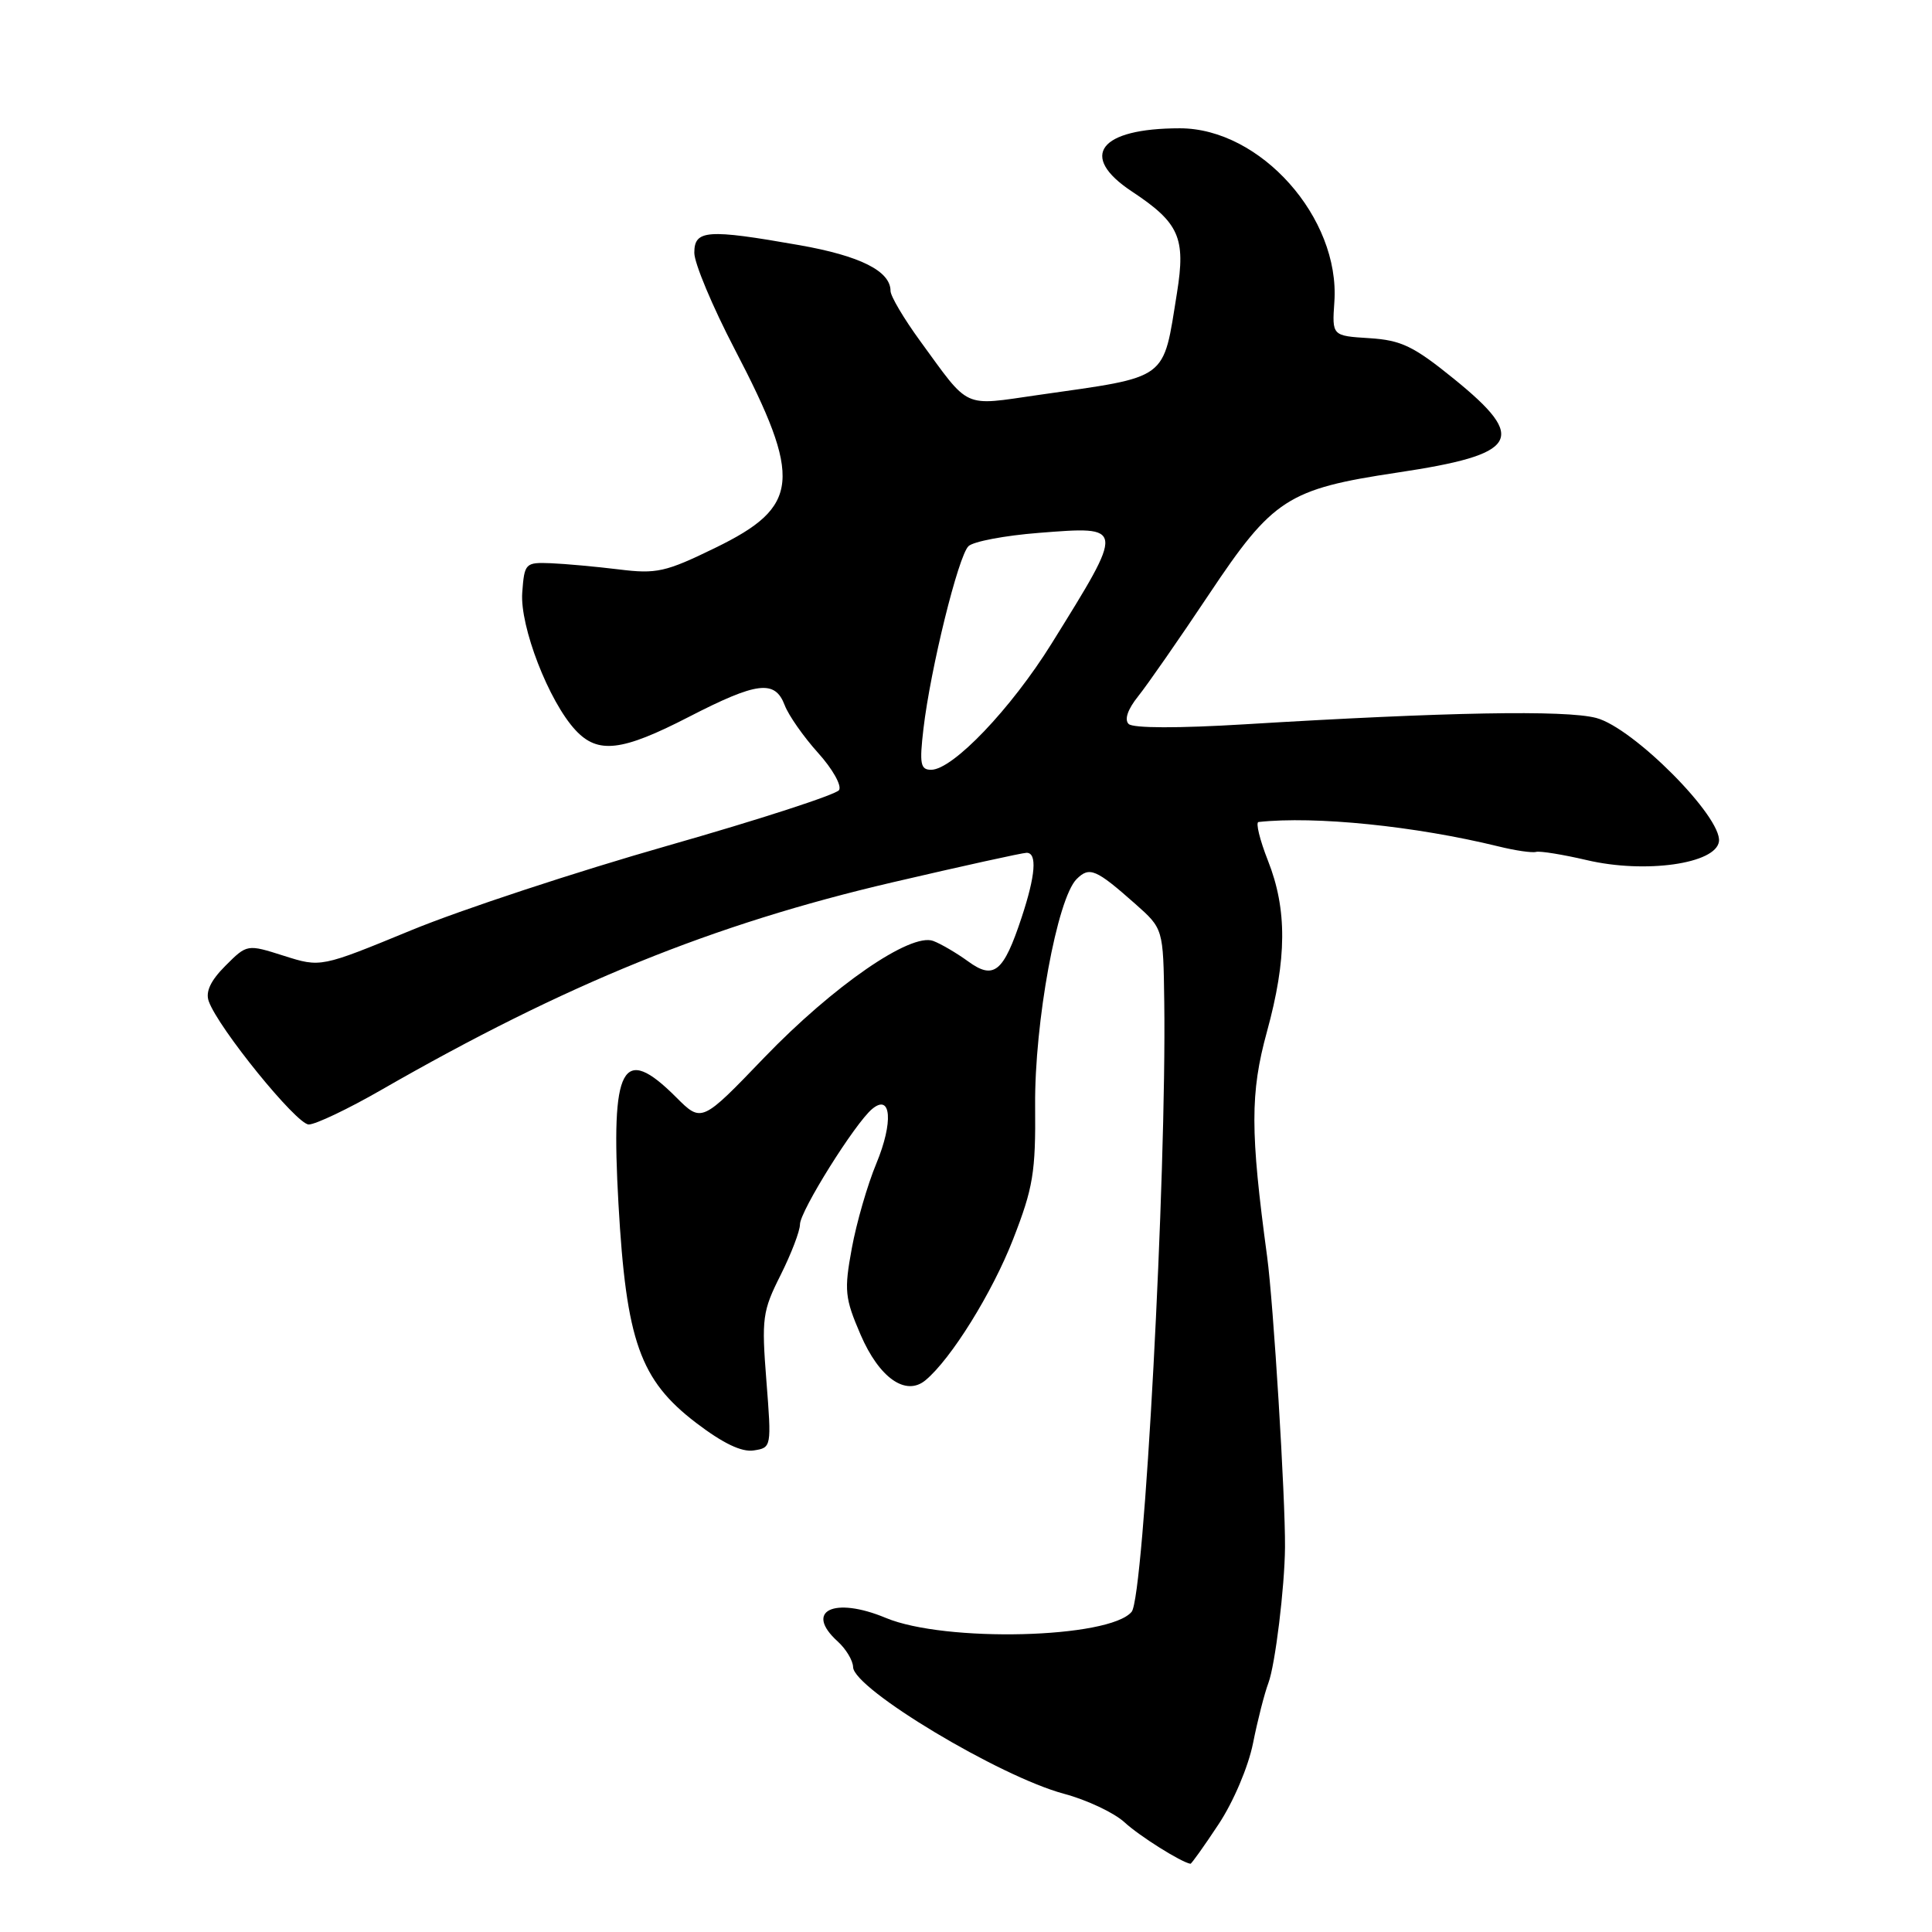 <?xml version="1.0" encoding="UTF-8" standalone="no"?>
<!DOCTYPE svg PUBLIC "-//W3C//DTD SVG 1.1//EN" "http://www.w3.org/Graphics/SVG/1.1/DTD/svg11.dtd" >
<svg xmlns="http://www.w3.org/2000/svg" xmlns:xlink="http://www.w3.org/1999/xlink" version="1.1" viewBox="0 0 256 256">
 <g >
 <path fill="currentColor"
d=" M 161.45 241.75 C 163.43 238.77 165.40 234.12 166.03 231.00 C 166.63 227.97 167.55 224.38 168.07 223.00 C 168.97 220.61 170.23 210.30 170.27 205.00 C 170.32 198.42 168.74 172.72 167.90 166.50 C 165.66 149.94 165.65 144.83 167.87 136.73 C 170.53 127.06 170.57 120.51 168.01 114.04 C 166.92 111.27 166.36 108.96 166.76 108.92 C 174.25 108.10 187.56 109.46 198.54 112.15 C 200.76 112.70 203.01 113.03 203.54 112.88 C 204.07 112.74 207.09 113.23 210.26 113.97 C 218.00 115.79 227.37 114.46 227.77 111.50 C 228.20 108.27 216.41 96.41 211.50 95.13 C 207.39 94.06 191.65 94.35 165.00 95.97 C 156.15 96.51 150.13 96.50 149.55 95.93 C 148.96 95.35 149.43 93.98 150.82 92.25 C 152.03 90.74 156.26 84.66 160.20 78.75 C 168.65 66.08 170.63 64.80 185.15 62.62 C 201.25 60.21 202.49 58.18 192.70 50.24 C 187.30 45.86 185.69 45.08 181.45 44.81 C 176.50 44.50 176.50 44.50 176.81 40.00 C 177.58 28.87 167.02 17.00 156.34 17.00 C 145.66 17.00 142.87 20.67 149.98 25.37 C 156.25 29.52 157.13 31.49 155.96 38.78 C 154.06 50.56 155.04 49.84 137.56 52.34 C 127.43 53.79 128.59 54.32 121.90 45.15 C 119.76 42.21 118.00 39.24 118.00 38.55 C 118.00 35.92 113.98 33.90 105.90 32.48 C 93.68 30.33 92.00 30.45 92.00 33.50 C 92.00 34.88 94.41 40.62 97.34 46.25 C 106.37 63.56 106.02 67.12 94.76 72.60 C 88.18 75.81 86.99 76.07 82.00 75.45 C 78.97 75.08 74.92 74.71 73.00 74.63 C 69.60 74.50 69.49 74.62 69.20 78.52 C 68.87 83.00 72.72 92.95 76.26 96.75 C 79.22 99.94 82.39 99.57 91.26 95.00 C 100.33 90.33 102.69 90.04 103.98 93.45 C 104.49 94.79 106.48 97.63 108.39 99.75 C 110.30 101.86 111.56 104.09 111.18 104.69 C 110.81 105.28 100.60 108.60 88.50 112.05 C 76.40 115.50 61.10 120.54 54.50 123.26 C 42.50 128.20 42.50 128.20 37.62 126.65 C 32.74 125.10 32.74 125.10 29.87 127.97 C 27.90 129.94 27.21 131.42 27.66 132.67 C 28.92 136.22 39.30 149.00 40.91 149.00 C 41.81 149.00 46.14 146.94 50.52 144.42 C 74.95 130.39 94.44 122.47 118.28 116.91 C 127.50 114.76 135.49 113.00 136.03 113.00 C 137.45 113.00 137.22 115.98 135.37 121.57 C 132.97 128.84 131.69 129.88 128.27 127.38 C 126.74 126.27 124.67 125.06 123.66 124.68 C 120.66 123.56 110.42 130.63 101.27 140.13 C 92.97 148.77 92.97 148.77 89.58 145.38 C 82.46 138.26 80.91 141.15 81.95 159.53 C 82.98 177.71 84.80 182.85 92.23 188.53 C 95.80 191.25 98.27 192.44 99.87 192.19 C 102.23 191.83 102.24 191.76 101.55 182.95 C 100.90 174.68 101.03 173.73 103.43 168.96 C 104.84 166.14 106.00 163.12 106.00 162.24 C 106.00 160.49 113.30 148.82 115.57 146.94 C 118.10 144.84 118.39 148.70 116.12 154.17 C 114.95 156.97 113.49 162.02 112.87 165.40 C 111.84 171.00 111.94 171.99 114.03 176.85 C 116.50 182.58 120.02 185.06 122.63 182.89 C 126.02 180.08 131.48 171.29 134.24 164.21 C 136.90 157.38 137.24 155.36 137.16 146.50 C 137.07 135.50 140.08 119.06 142.66 116.48 C 144.36 114.79 145.21 115.15 150.44 119.78 C 154.14 123.06 154.14 123.06 154.27 132.78 C 154.58 155.81 151.59 211.58 149.95 213.57 C 147.00 217.11 125.22 217.66 117.37 214.38 C 110.49 211.51 106.52 213.45 111.00 217.50 C 112.10 218.50 113.02 220.03 113.04 220.90 C 113.10 223.78 132.49 235.42 141.00 237.69 C 144.03 238.50 147.62 240.20 149.00 241.46 C 150.98 243.29 156.49 246.75 157.74 246.96 C 157.87 246.98 159.54 244.64 161.45 241.75 Z  M 122.36 96.58 C 123.30 88.58 126.98 73.67 128.33 72.37 C 128.97 71.75 133.16 70.96 137.64 70.61 C 149.11 69.71 149.09 69.59 139.34 85.28 C 133.97 93.91 126.25 102.00 123.38 102.00 C 121.96 102.00 121.82 101.22 122.36 96.58 Z "/>
</g>
</svg>